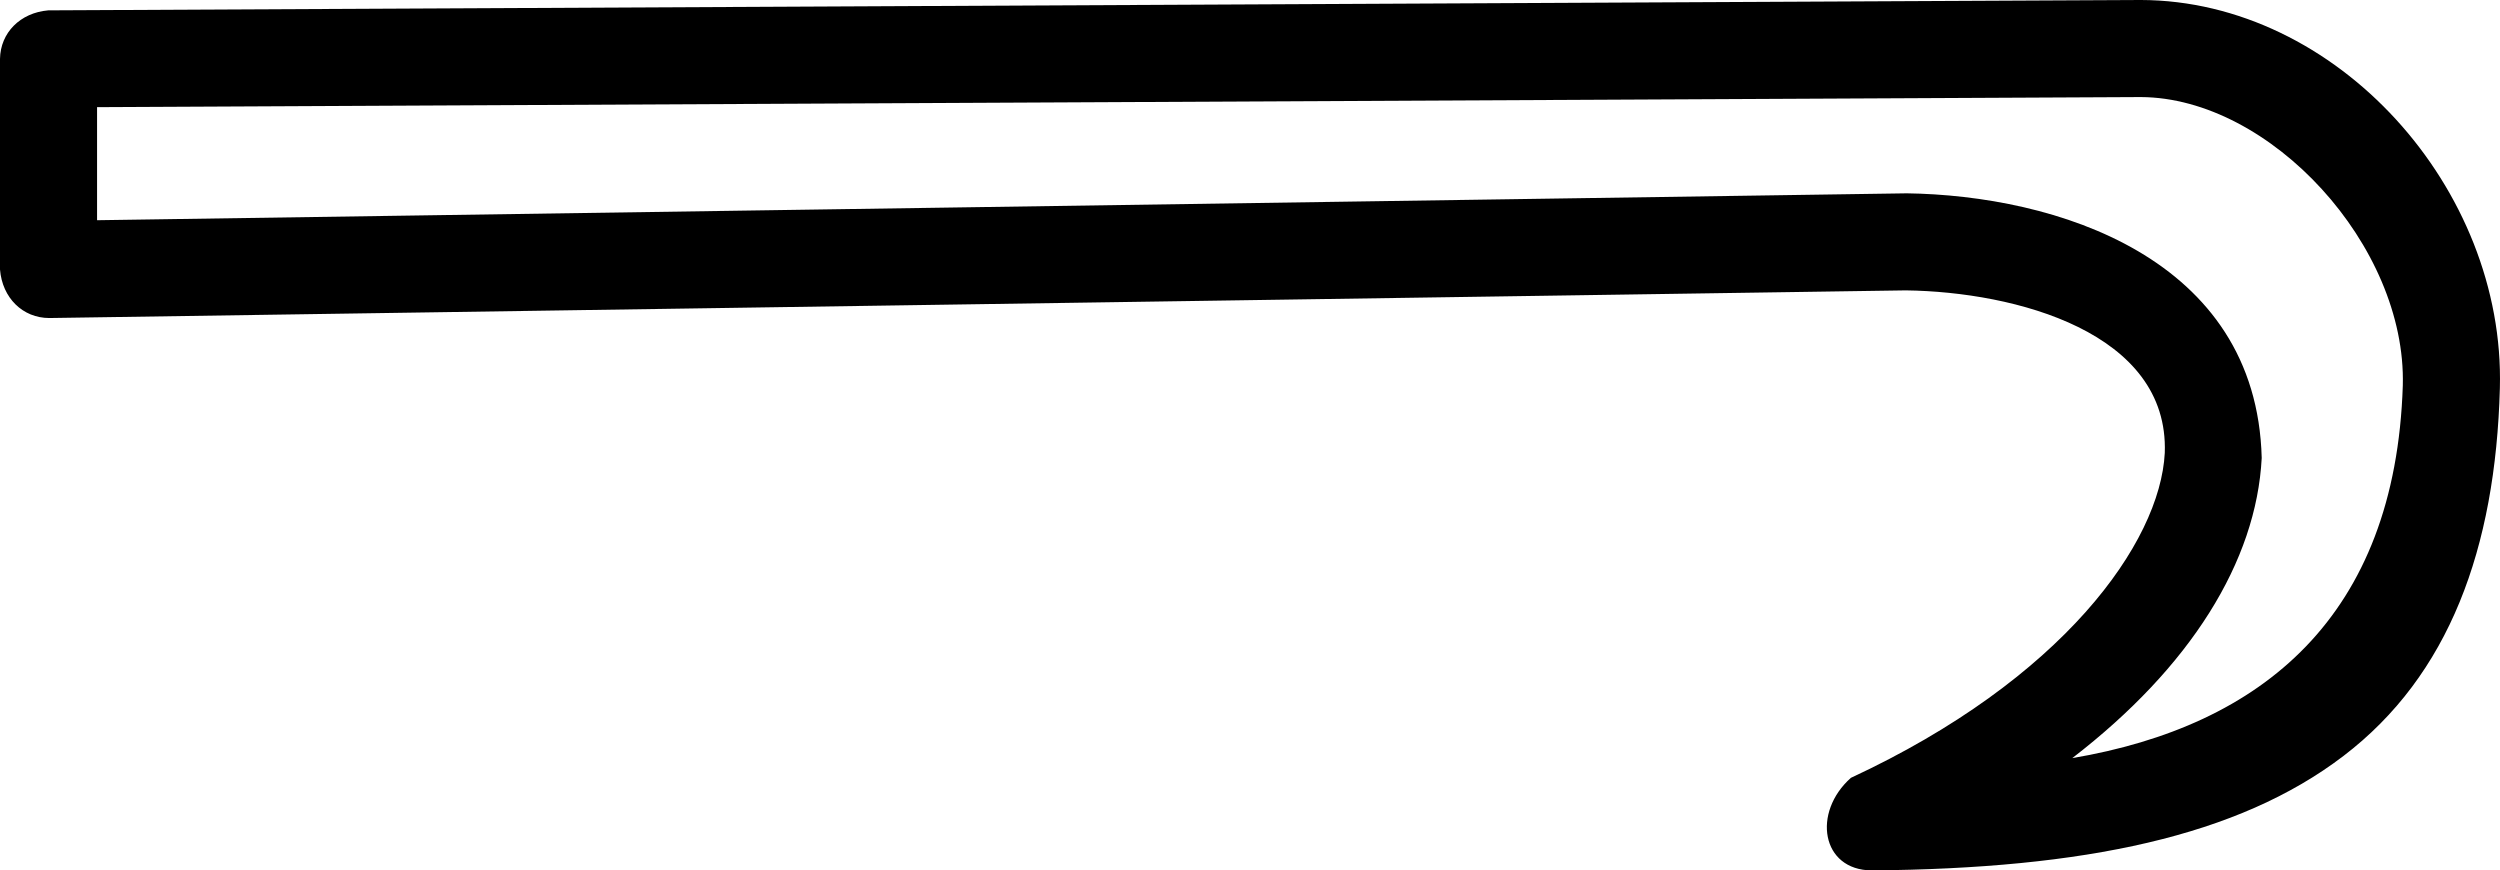 <?xml version="1.0" encoding="UTF-8" standalone="no"?>
<!-- Created with Inkscape (http://www.inkscape.org/) -->

<svg
   xmlns:dc="http://purl.org/dc/elements/1.1/"
   xmlns:cc="http://creativecommons.org/ns#"
   xmlns:rdf="http://www.w3.org/1999/02/22-rdf-syntax-ns#"
   xmlns:svg="http://www.w3.org/2000/svg"
   xmlns="http://www.w3.org/2000/svg"
   xmlns:sodipodi="http://sodipodi.sourceforge.net/DTD/sodipodi-0.dtd"
   xmlns:inkscape="http://www.inkscape.org/namespaces/inkscape"
   width="1802.873"
   height="627.688"
   id="svg2"
   version="1.1"
   inkscape:version="0.48.3.1 r9886"
   sodipodi:docname="Nouveau document 2">
  <title
     id="title2990">F121</title>
  <defs
     id="defs4" />
  <sodipodi:namedview
     id="base"
     pagecolor="#ffffff"
     bordercolor="#666666"
     borderopacity="1.0"
     inkscape:pageopacity="0.0"
     inkscape:pageshadow="2"
     inkscape:zoom="0.40166667"
     inkscape:cx="1165.6082"
     inkscape:cy="275.25874"
     inkscape:document-units="px"
     inkscape:current-layer="layer1"
     showgrid="false"
     inkscape:window-width="1540"
     inkscape:window-height="925"
     inkscape:window-x="190"
     inkscape:window-y="246"
     inkscape:window-maximized="0"
     inkscape:snap-page="false"
     fit-margin-top="0"
     fit-margin-left="0"
     fit-margin-right="0"
     fit-margin-bottom="0" />
  <g
     inkscape:label="Calque 1"
     inkscape:groupmode="layer"
     id="layer1"
     transform="translate(-2.344,100.482)">
    <path
       style="font-size:medium;font-style:normal;font-variant:normal;font-weight:normal;font-stretch:normal;text-indent:0;text-align:start;text-decoration:none;line-height:normal;letter-spacing:normal;word-spacing:normal;text-transform:none;direction:ltr;block-progression:tb;writing-mode:lr-tb;text-anchor:start;baseline-shift:baseline;color:#000000;fill:#000000;fill-opacity:1;stroke:none;stroke-width:70;marker:none;visibility:visible;display:inline;overflow:visible;enable-background:accumulate;font-family:Sans;-inkscape-font-specification:Sans"
       d="M 1545.875,-100.482 37.156,-93.013 c -20.246,1.719 -34.519,16.166 -34.812,35 l 0,151.875 c 1.652,20.55 16.433,34.987 35.531,35 l 1338.719,-19.938 c 0.076,3.8e-4 0.143,-4.1e-4 0.219,0 78.961,1.057 189.871,30.262 186.656,117.25 -3.361,64.957 -73.886,163.435 -226.344,234.281 -28.059,24.93 -21.392,66.565 15.031,66.75 153.314,-1.273 264.07,-24.465 340.188,-82.531 76.117,-58.067 109.636,-149.449 112.781,-265.219 3.912,-143.989 -117.465,-279.6 -258.969,-279.938 -0.094,-3.8e-4 -0.188,-3.8e-4 -0.281,0 z m 0.094,70 c 0.083,2e-4 0.167,-3.7e-4 0.25,0 93.358,0.412 191.644,107.238 188.906,208.031 -5.364,166.619 -101.363,245.441 -238.375,268.688 85.238,-65.6 132.762,-141.787 136.625,-216.438 -3.687,-144.748 -148.865,-189.45 -256.438,-190.875 -0.229,0.008 -0.458,0.019 -0.688,0.031 l -1303.906,19.375 0,-81.531 z"
       id="path2992"
       inkscape:connector-curvature="0"
       sodipodi:nodetypes="ccccccccccsscccccccccccc" />
  </g>
</svg>
